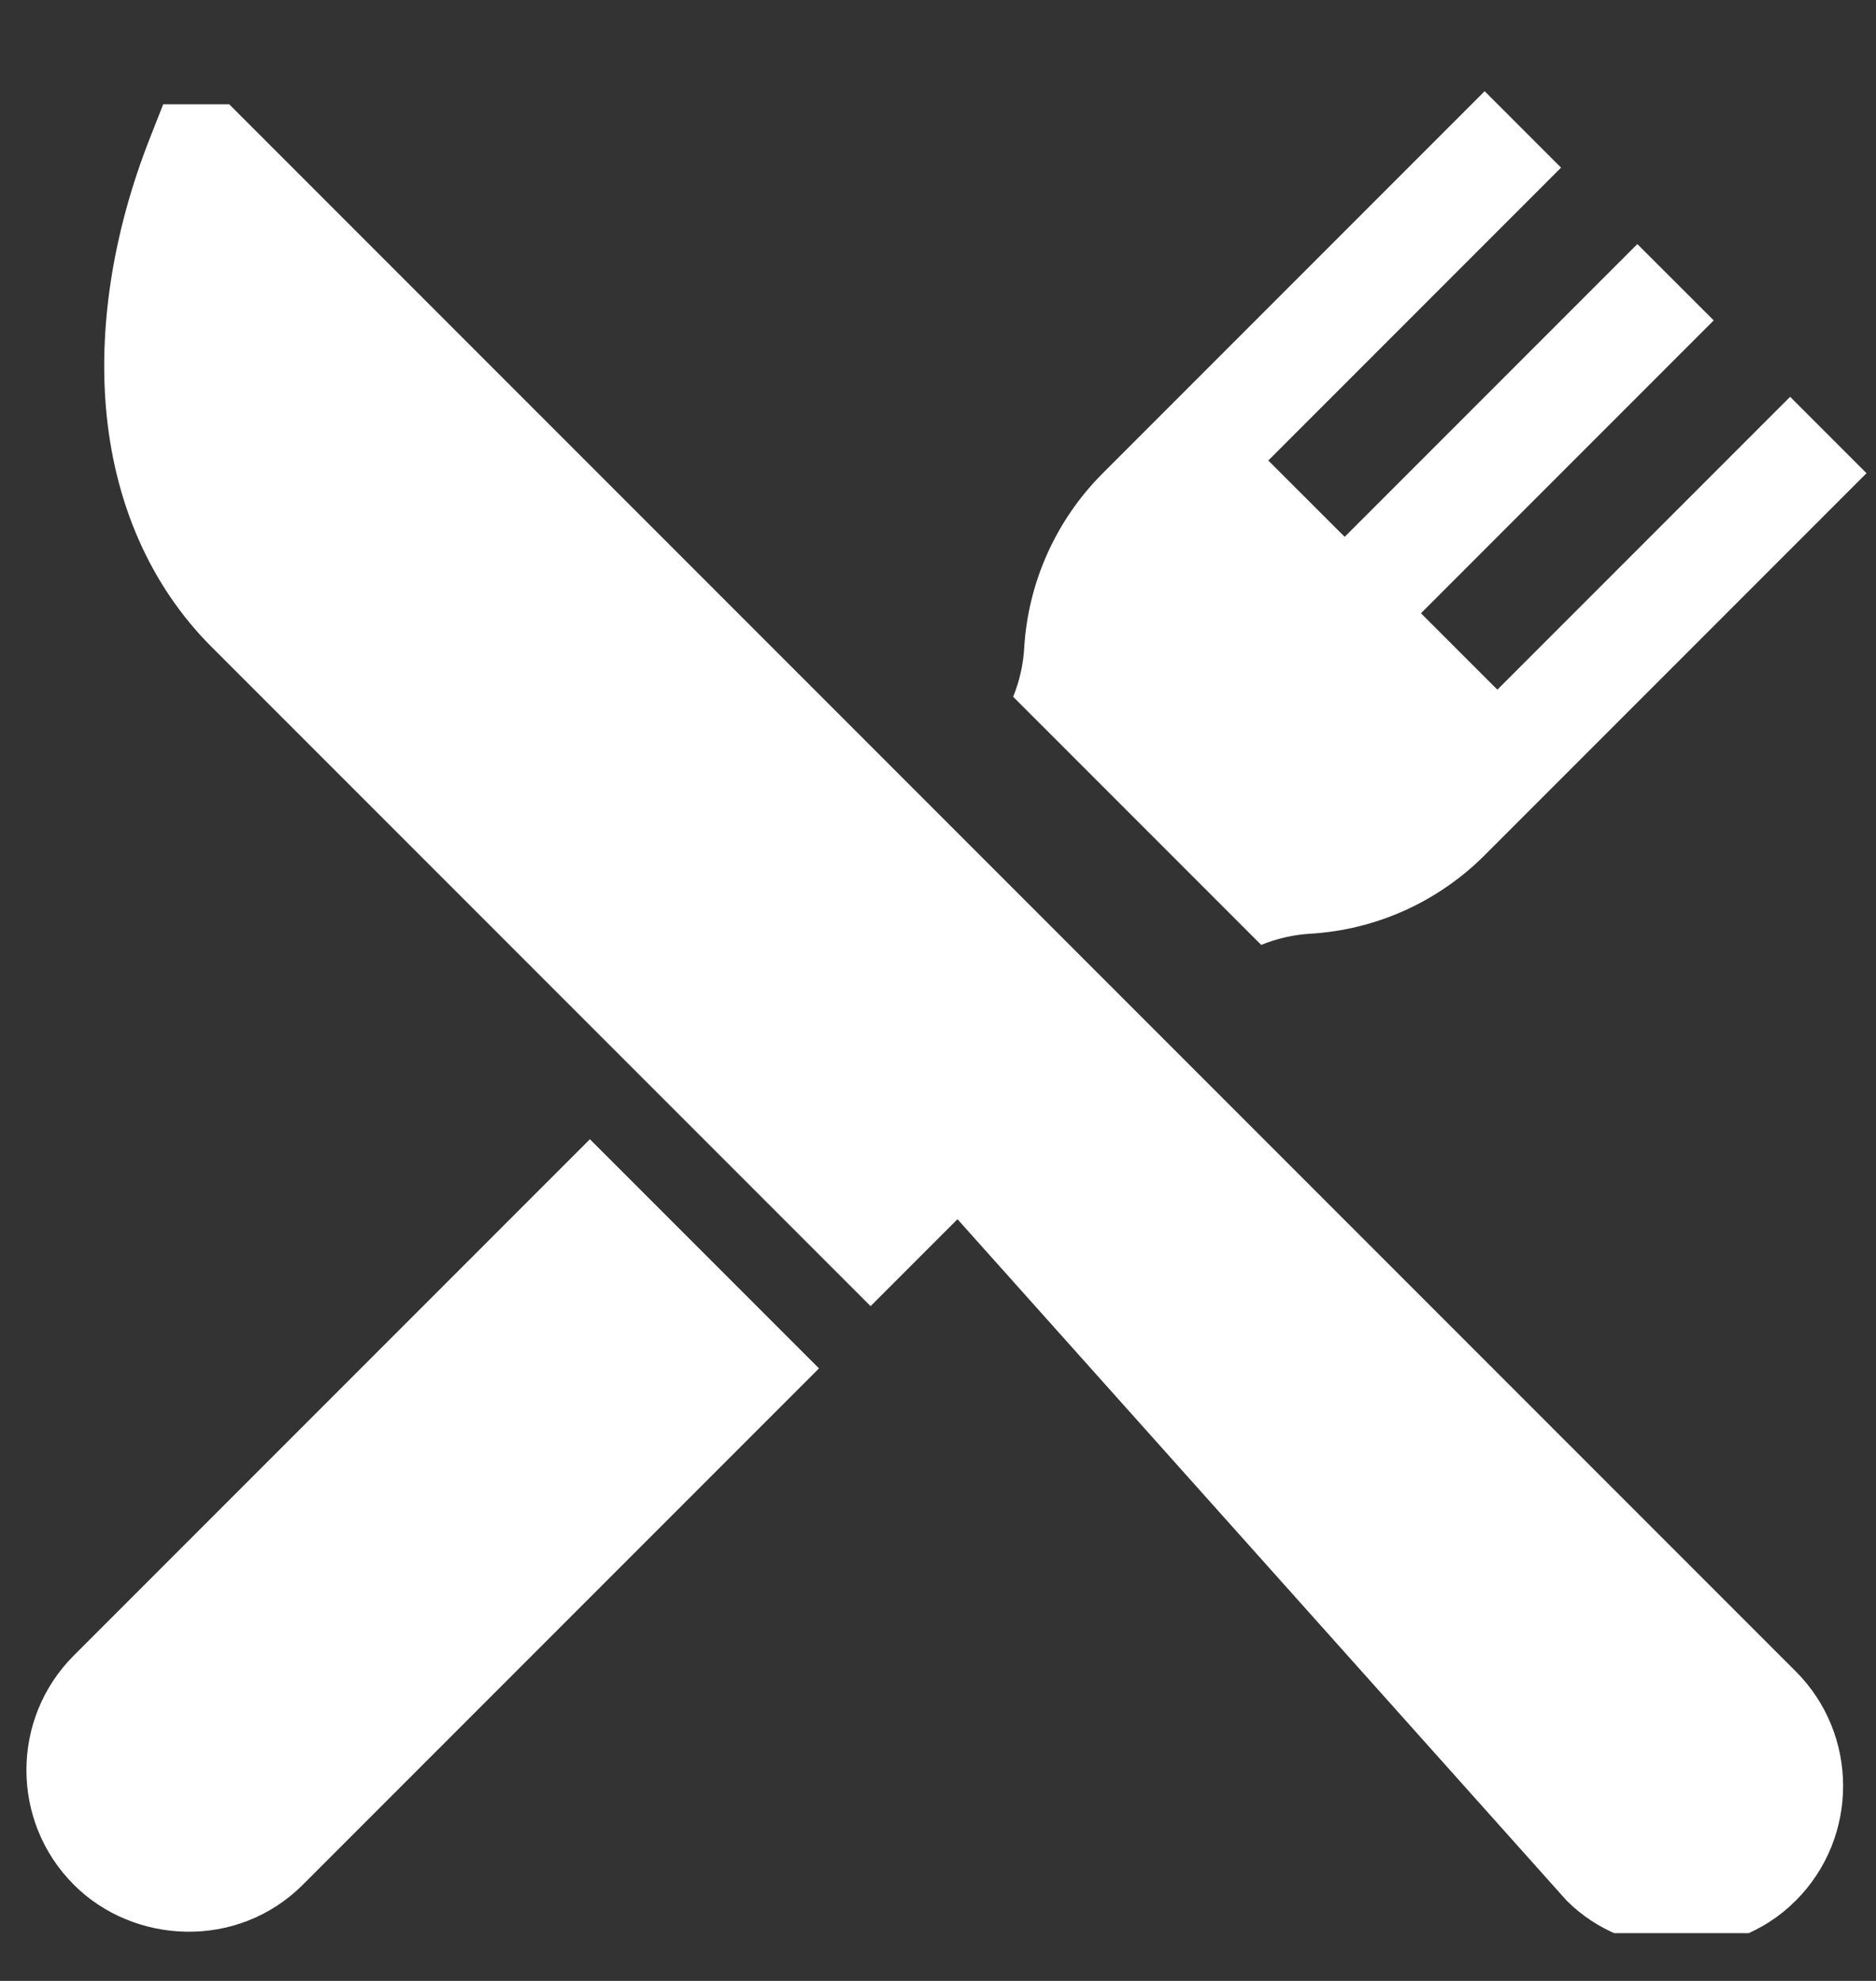 <svg width="18" height="19" viewBox="0 0 18 19" fill="none" xmlns="http://www.w3.org/2000/svg">
<rect x="0" y="0" width="18" height="19" fill="#333333" stroke="none"/>
<g clip-path="url(#clip0_704_6844)">
<path d="M17.23 16.031L10.298 9.099L2.199 1H1.566L1.437 1.328C1.096 2.195 0.95 3.082 1.015 3.892C1.09 4.816 1.441 5.616 2.03 6.205L8.353 12.528L9.187 11.694L15.032 18.23C15.613 18.811 16.614 18.846 17.23 18.23C17.836 17.624 17.836 16.637 17.23 16.031Z" fill="white"/>
<path d="M5.66 10.927L0.708 15.879C0.102 16.485 0.102 17.471 0.708 18.077C1.283 18.653 2.279 18.704 2.906 18.077L7.858 13.125L5.66 10.927Z" fill="white"/>
<path d="M17.176 3.806L14.367 6.615L13.634 5.882L16.443 3.073L15.71 2.341L12.902 5.149L12.169 4.417L14.978 1.608L14.245 0.875L10.581 4.539C10.133 4.987 9.865 5.582 9.827 6.215C9.818 6.375 9.782 6.533 9.721 6.683L12.101 9.063C12.251 9.002 12.409 8.966 12.569 8.956C13.202 8.919 13.797 8.651 14.245 8.203L17.909 4.539L17.176 3.806Z" fill="white"/>
</g>
<defs>
<clipPath id="clip0_704_6844">
<rect width="17.679" height="17.679" fill="white" transform="translate(0.248 0.863)"/>
</clipPath>
</defs>
</svg>
